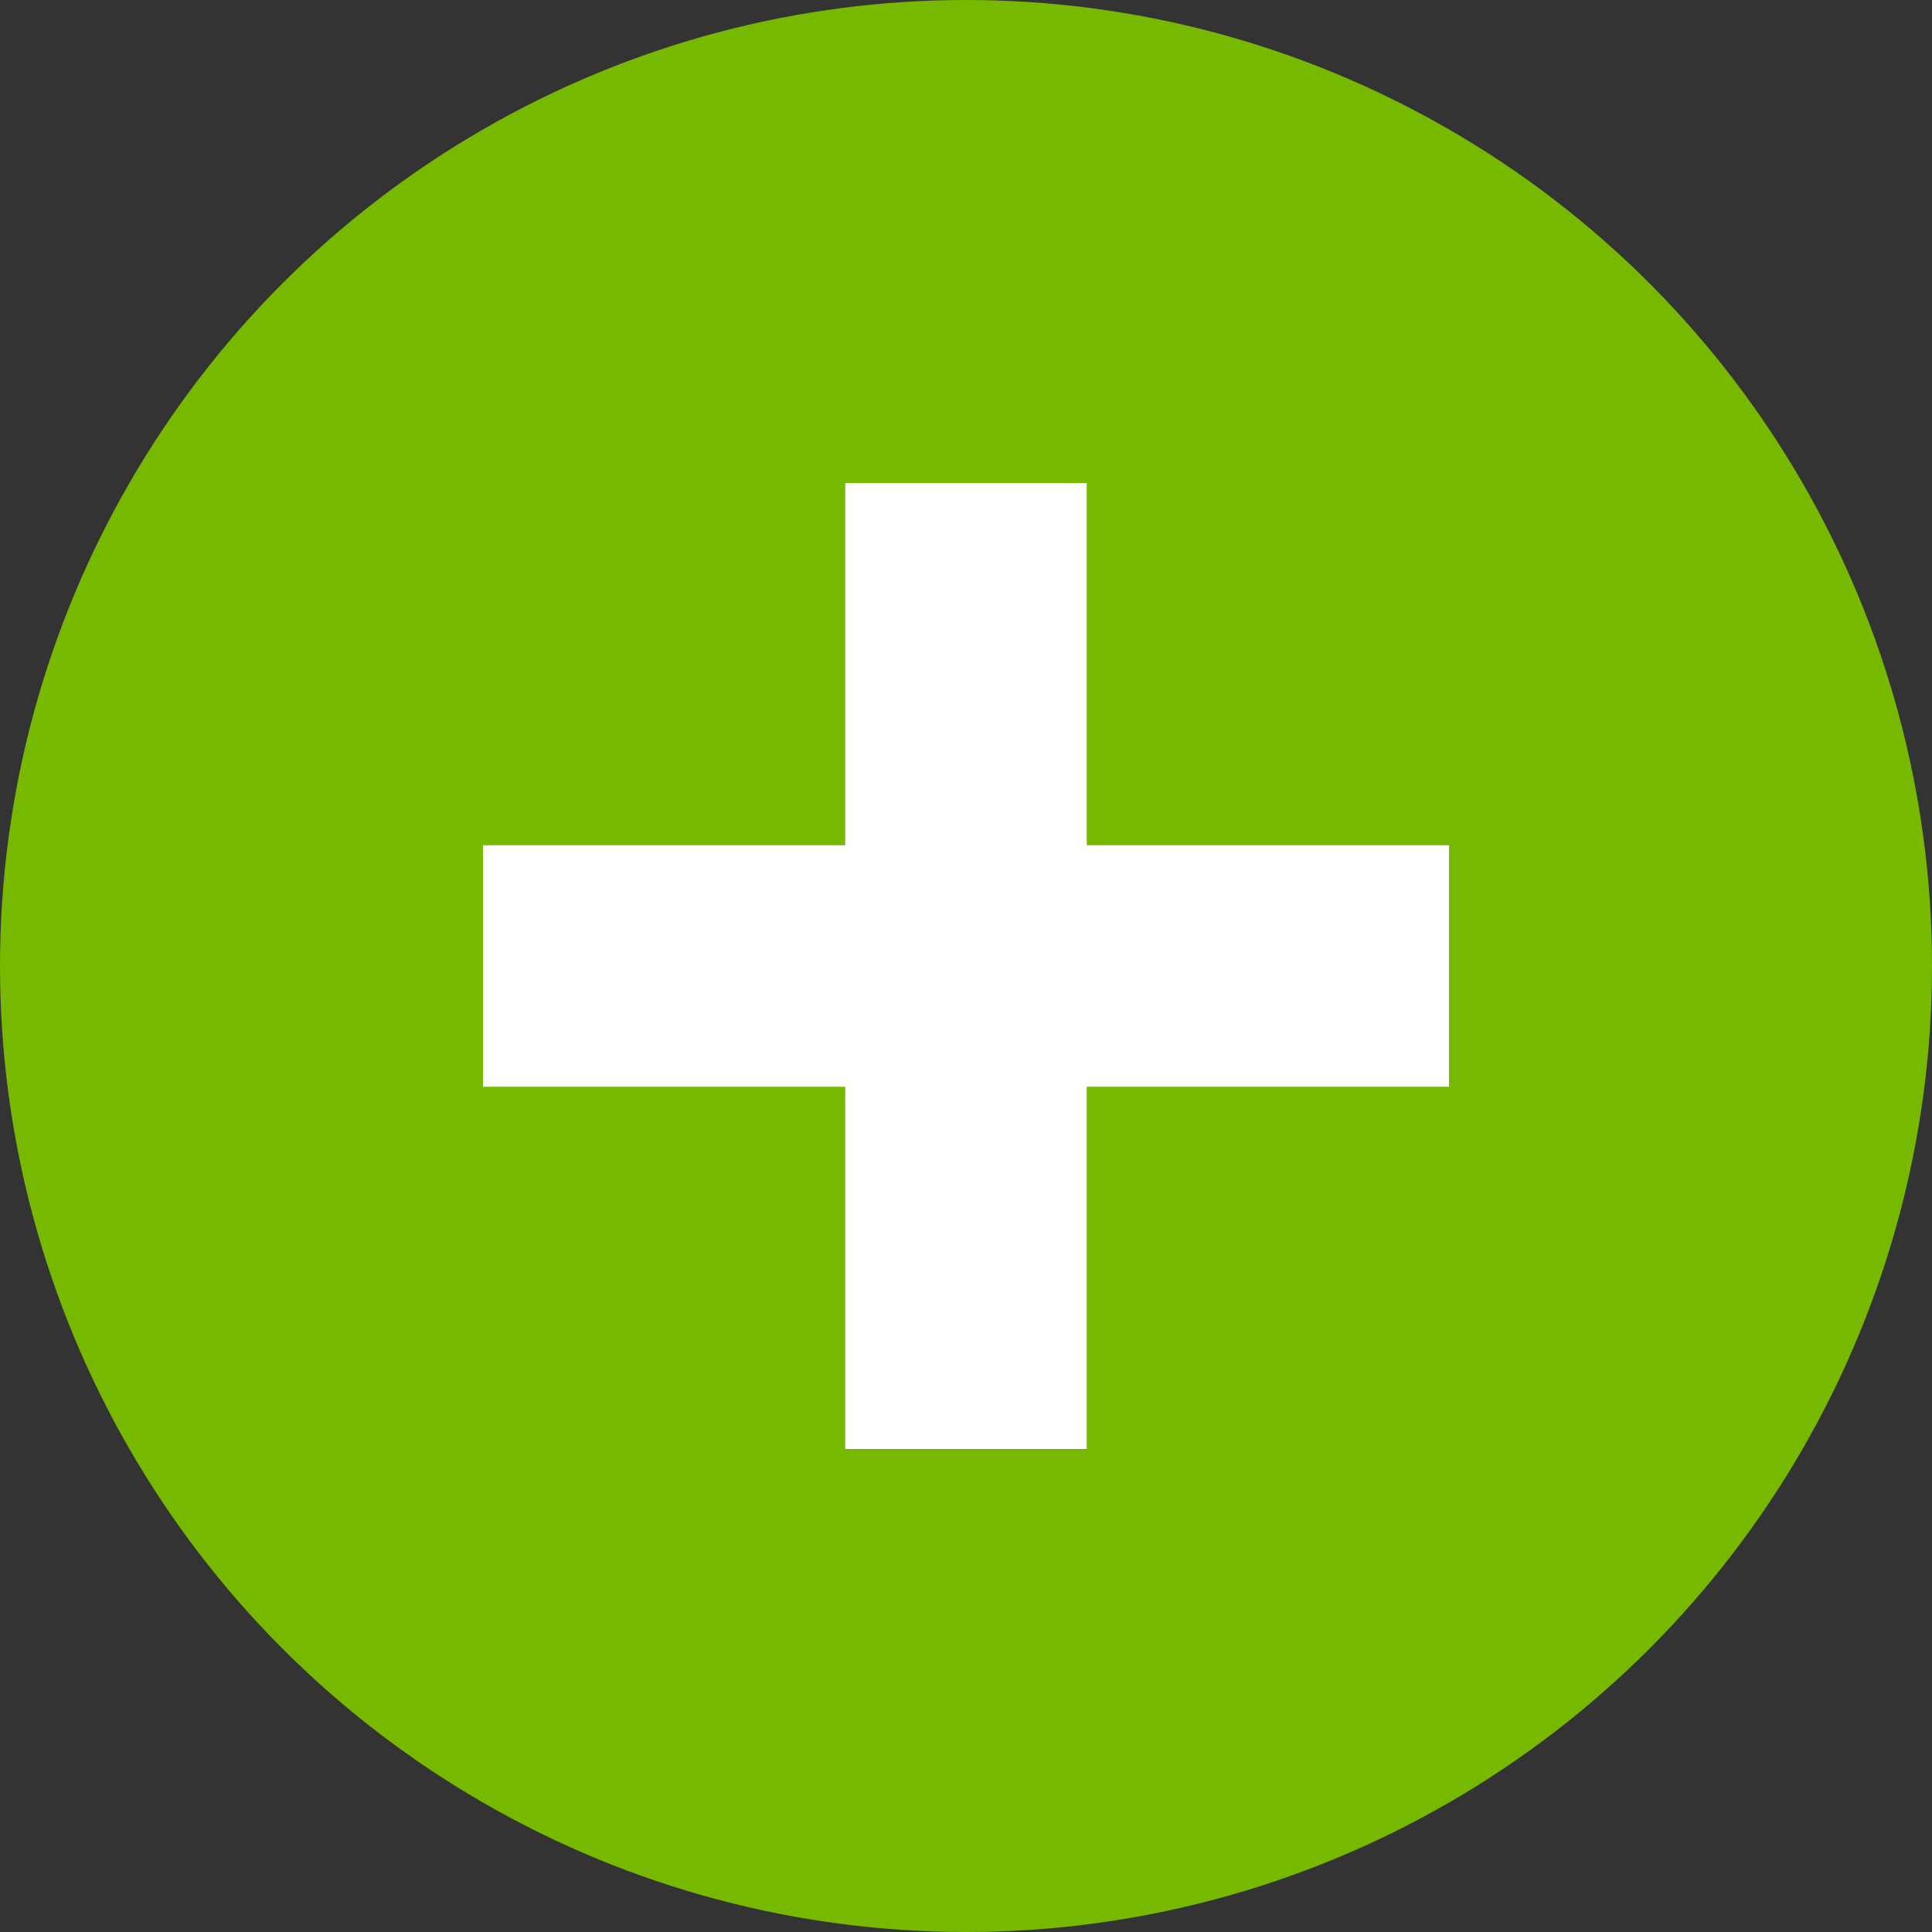 <?xml version="1.0" encoding="UTF-8" standalone="no"?>
<!-- Created with Inkscape (http://www.inkscape.org/) -->

<svg
   xmlns:osb="http://www.openswatchbook.org/uri/2009/osb"
   xmlns:dc="http://purl.org/dc/elements/1.1/"
   xmlns:cc="http://creativecommons.org/ns#"
   xmlns:rdf="http://www.w3.org/1999/02/22-rdf-syntax-ns#"
   xmlns:svg="http://www.w3.org/2000/svg"
   xmlns="http://www.w3.org/2000/svg"
   xmlns:xlink="http://www.w3.org/1999/xlink"
   xmlns:sodipodi="http://sodipodi.sourceforge.net/DTD/sodipodi-0.dtd"
   xmlns:inkscape="http://www.inkscape.org/namespaces/inkscape"
   width="16"
   height="16"
   id="svg12430"
   version="1.1"
   inkscape:version="0.91 r13725"
   sodipodi:docname="more-results.svg">
  <rect width="100%" height="100%" fill="#333333" stroke="none"/>
  <defs
     id="defs12432">
    <linearGradient
       id="selected_fg_color"
       osb:paint="solid">
      <stop
         style="stop-color:#ffffffgit;stop-opacity:1;"
         offset="0"
         id="stop4150" />
    </linearGradient>
    <linearGradient
       id="selected_bg_color"
       osb:paint="solid">
      <stop
         style="stop-color:#76B900;stop-opacity:1;"
         offset="0"
         id="stop4147" />
    </linearGradient>
    <linearGradient
       inkscape:collect="always"
       xlink:href="#selected_bg_color"
       id="linearGradient4149"
       x1="150"
       y1="397.991"
       x2="150"
       y2="413.991"
       gradientUnits="userSpaceOnUse" />
    <linearGradient
       inkscape:collect="always"
       xlink:href="#selected_fg_color"
       id="linearGradient4152"
       x1="150"
       y1="401.991"
       x2="150"
       y2="409.991"
       gradientUnits="userSpaceOnUse" />
  </defs>
  <sodipodi:namedview
     id="base"
     pagecolor="#7a7a7a"
     bordercolor="#666666"
     borderopacity="1.0"
     inkscape:pageopacity="1"
     inkscape:pageshadow="2"
     inkscape:zoom="22.627417"
     inkscape:cx="7.9593425"
     inkscape:cy="9.811453"
     inkscape:document-units="px"
     inkscape:current-layer="g14642-3-0"
     showgrid="true"
     borderlayer="true"
     inkscape:showpageshadow="false"
     inkscape:window-width="1920"
     inkscape:window-height="1035"
     inkscape:window-x="0"
     inkscape:window-y="23"
     inkscape:window-maximized="1"
     inkscape:snap-bbox="true"
     inkscape:bbox-paths="true"
     inkscape:bbox-nodes="true"
     inkscape:snap-bbox-edge-midpoints="true"
     inkscape:snap-nodes="true"
     inkscape:object-paths="true"
     inkscape:snap-intersection-paths="true"
     inkscape:object-nodes="true">
    <inkscape:grid
       type="xygrid"
       id="grid13002" />
  </sodipodi:namedview>
  <g
     inkscape:label="Layer 1"
     inkscape:groupmode="layer"
     id="layer1"
     transform="translate(0,-1036.362)">
    <g
       style="display:inline"
       transform="translate(-142,638.371)"
       inkscape:label="zoom-in"
       id="g14642-3-0">
      <ellipse
         style="opacity:1;fill:url(#linearGradient4149);fill-opacity:1;stroke:none;stroke-width:1;stroke-linecap:butt;stroke-linejoin:miter;stroke-miterlimit:4;stroke-dasharray:none;stroke-dashoffset:0;stroke-opacity:1"
         id="path4156"
         cx="150"
         cy="405.991"
         rx="8"
         ry="8" />
      <rect
         style="fill:none;stroke:none"
         id="rect3620-5-4"
         width="15.982"
         height="16"
         x="142"
         y="398"
         rx="0"
         ry="0" />
      <g
         id="g4179"
         transform="translate(142,397.991)">
        <g
           style="opacity:0.55;fill:#000000;fill-opacity:1"
           transform="matrix(0.765,0,0,0.765,1.881,0.88)"
           id="g2996-1">
          <g
             style="fill:#000000;fill-opacity:1"
             transform="translate(-60,-518)"
             id="layer12-1">
            <g
               transform="translate(19,-242)"
               id="layer4-4-1-9"
               style="display:inline;fill:#000000;fill-opacity:1" />
          </g>
        </g>
        <g
           style="fill:#ffffff;fill-opacity:1"
           transform="matrix(0.765,0,0,0.765,1.881,1.879)"
           id="g2996">
          <g
             style="fill:#ffffff;fill-opacity:1"
             transform="translate(-60,-518)"
             id="layer12">
            <g
               transform="translate(19,-242)"
               id="layer4-4-1"
               style="display:inline;fill:#ffffff;fill-opacity:1" />
          </g>
        </g>
      </g>
      <path
         style="fill:url(#linearGradient4152);fill-opacity:1;fill-rule:evenodd;stroke:#000000;stroke-width:0;stroke-linecap:butt;stroke-linejoin:miter;stroke-miterlimit:4;stroke-opacity:1"
         d="m 149,401.991 0,3 -3,0 0,2 3,0 0,3 2,0 0,-3 3,0 0,-2 -3,0 0,-3 z"
         id="rect3757"
         inkscape:connector-curvature="0"
         sodipodi:nodetypes="ccccccccccccc" />
    </g>
  </g>
</svg>
